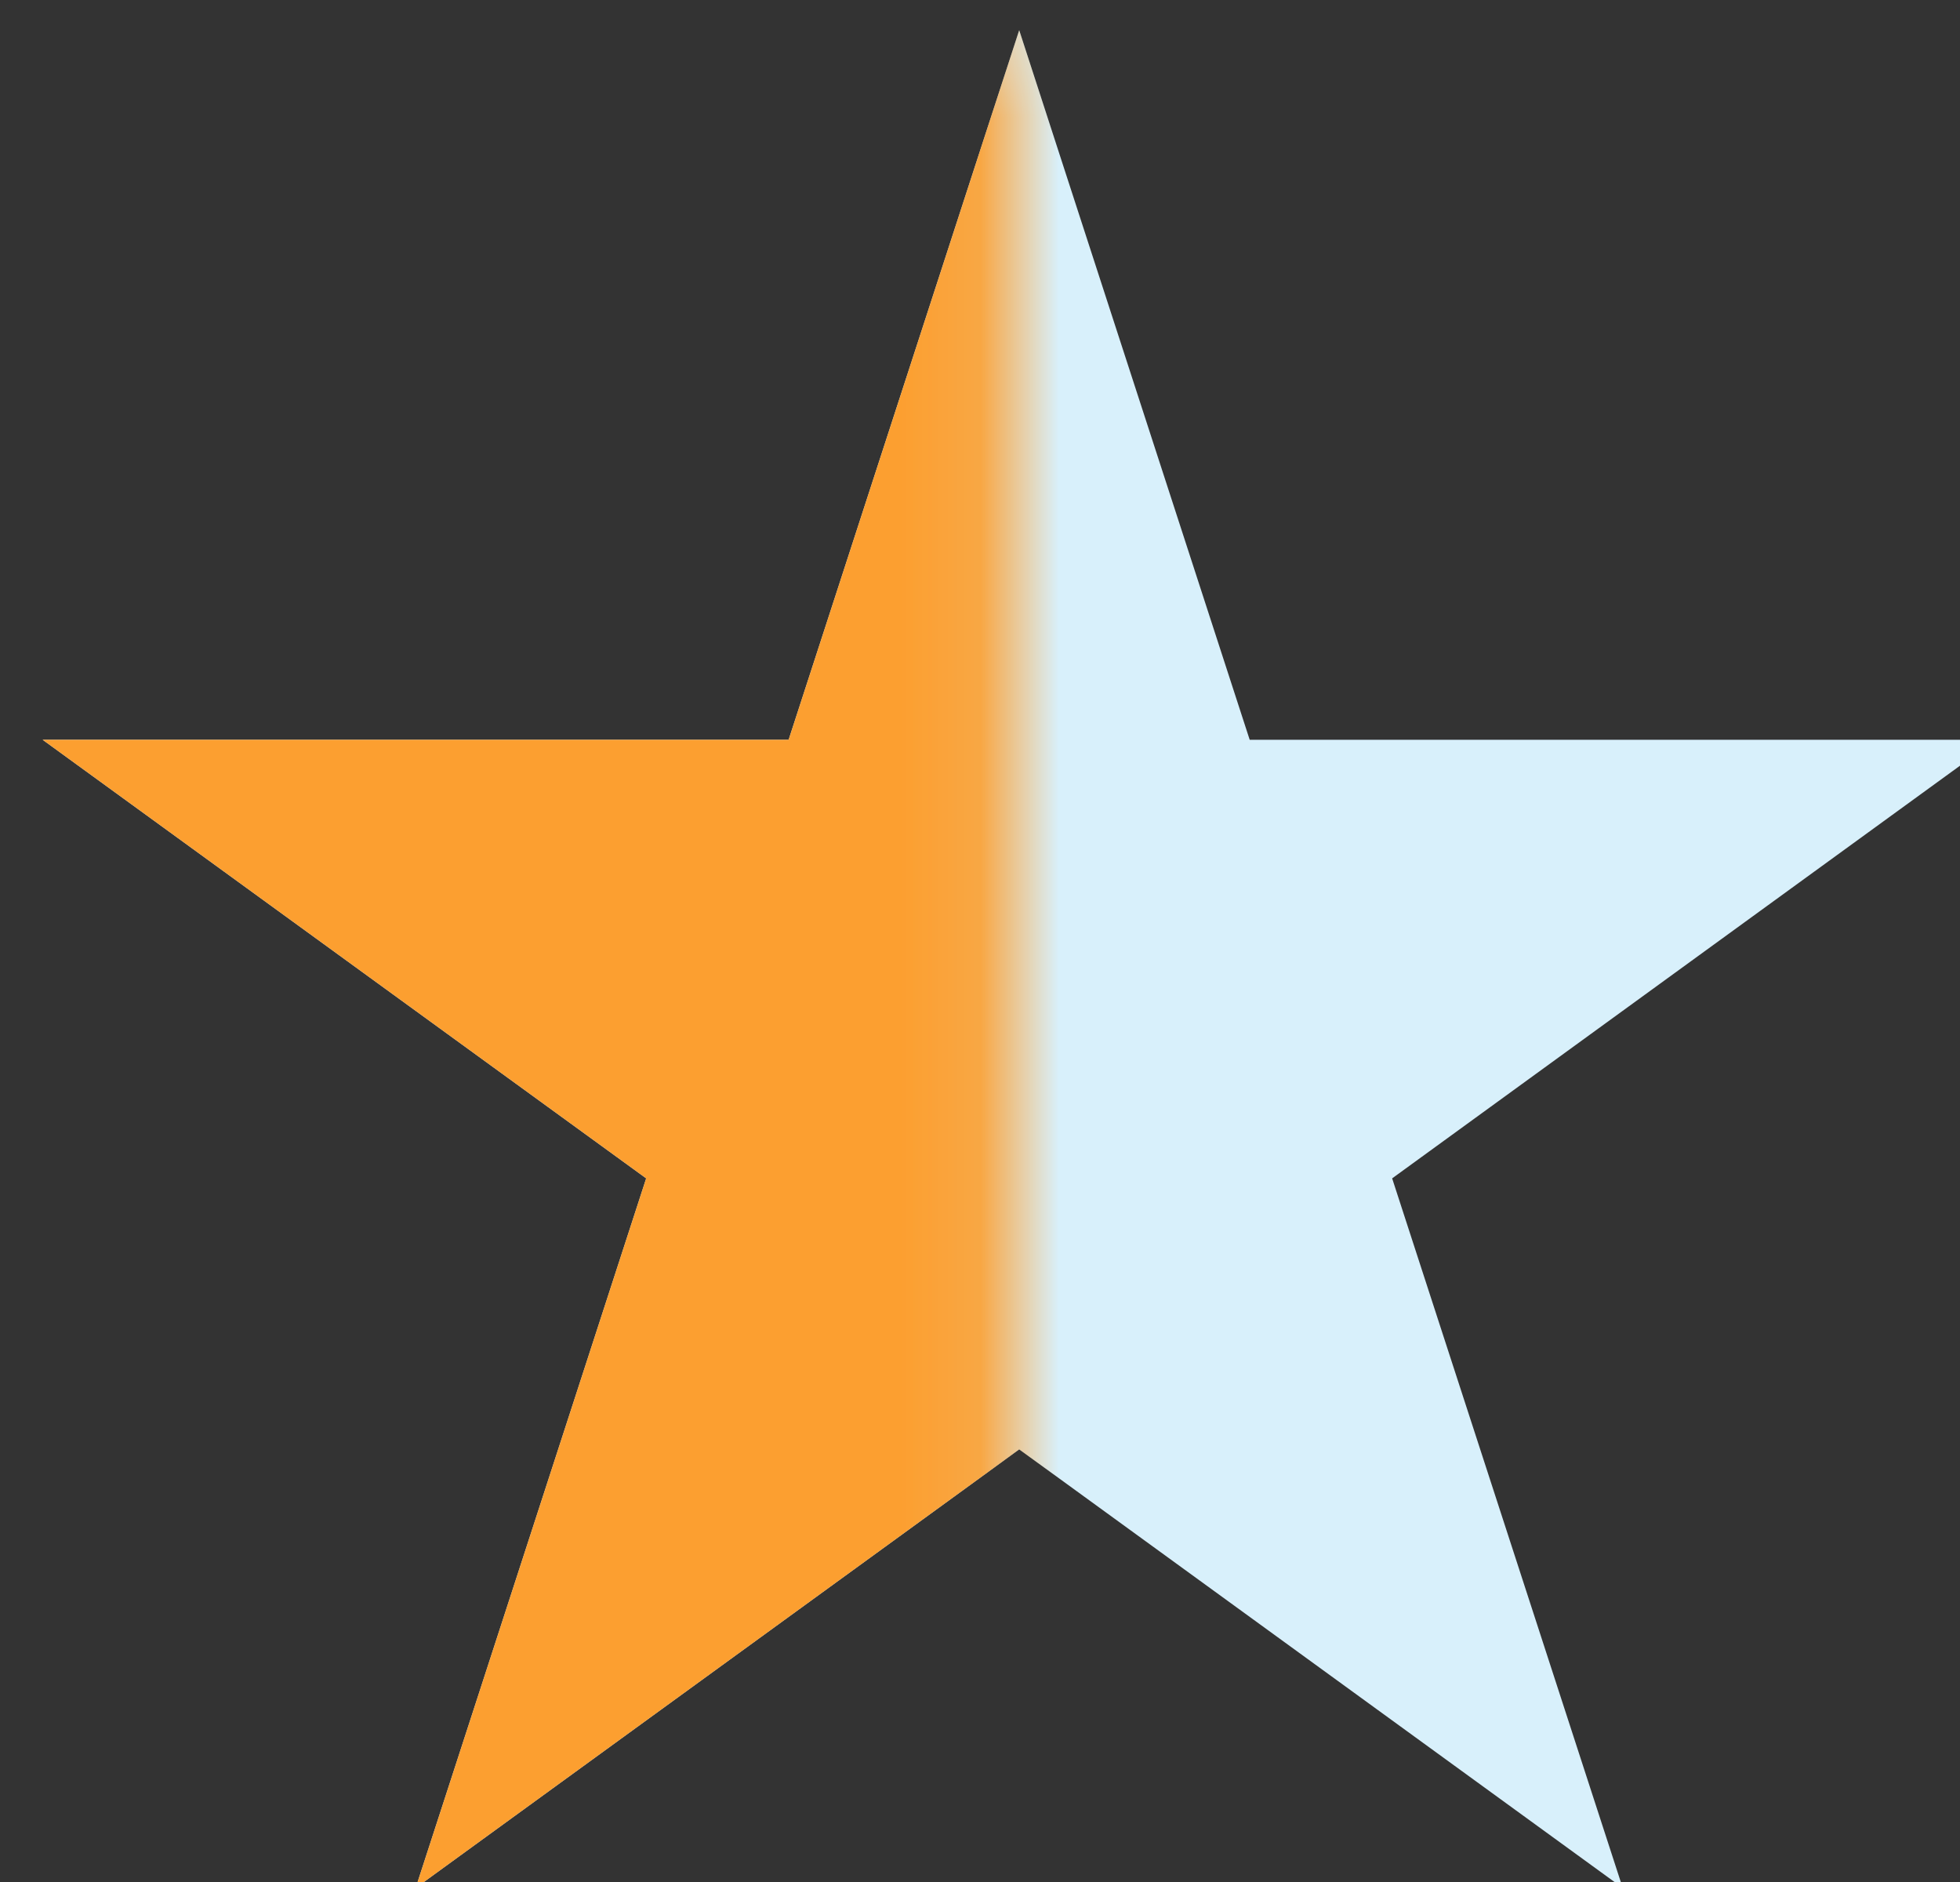 <svg width="25" height="24" viewBox="0 0 25 24" fill="none" xmlns="http://www.w3.org/2000/svg">
<rect x="0" y="0" width="25" height="24" fill="#333333" stroke="none"/>
<g clip-path="url(#clip0_1_9)">
<path d="M13 0.385L15.94 9.434H25.455L17.757 15.027L20.698 24.076L13 18.483L5.302 24.076L8.242 15.027L0.544 9.434H10.059L13 0.385Z" fill="#D8F0FB"/>
<mask id="mask0_1_9" style="mask-type:luminance" maskUnits="userSpaceOnUse" x="-1" y="0" width="14" height="27">
<path d="M12.903 0.385H-0.097V26.385H12.903V0.385Z" fill="white"/>
</mask>
<g mask="url(#mask0_1_9)">
<path d="M13 0.385L15.94 9.434H25.455L17.757 15.027L20.698 24.076L13 18.483L5.302 24.076L8.242 15.027L0.544 9.434H10.059L13 0.385Z" fill="#FC9F30"/>
</g>
</g>
<defs>
<clipPath id="clip0_1_9">
<rect width="25" height="24" fill="white"/>
</clipPath>
</defs>
</svg>
